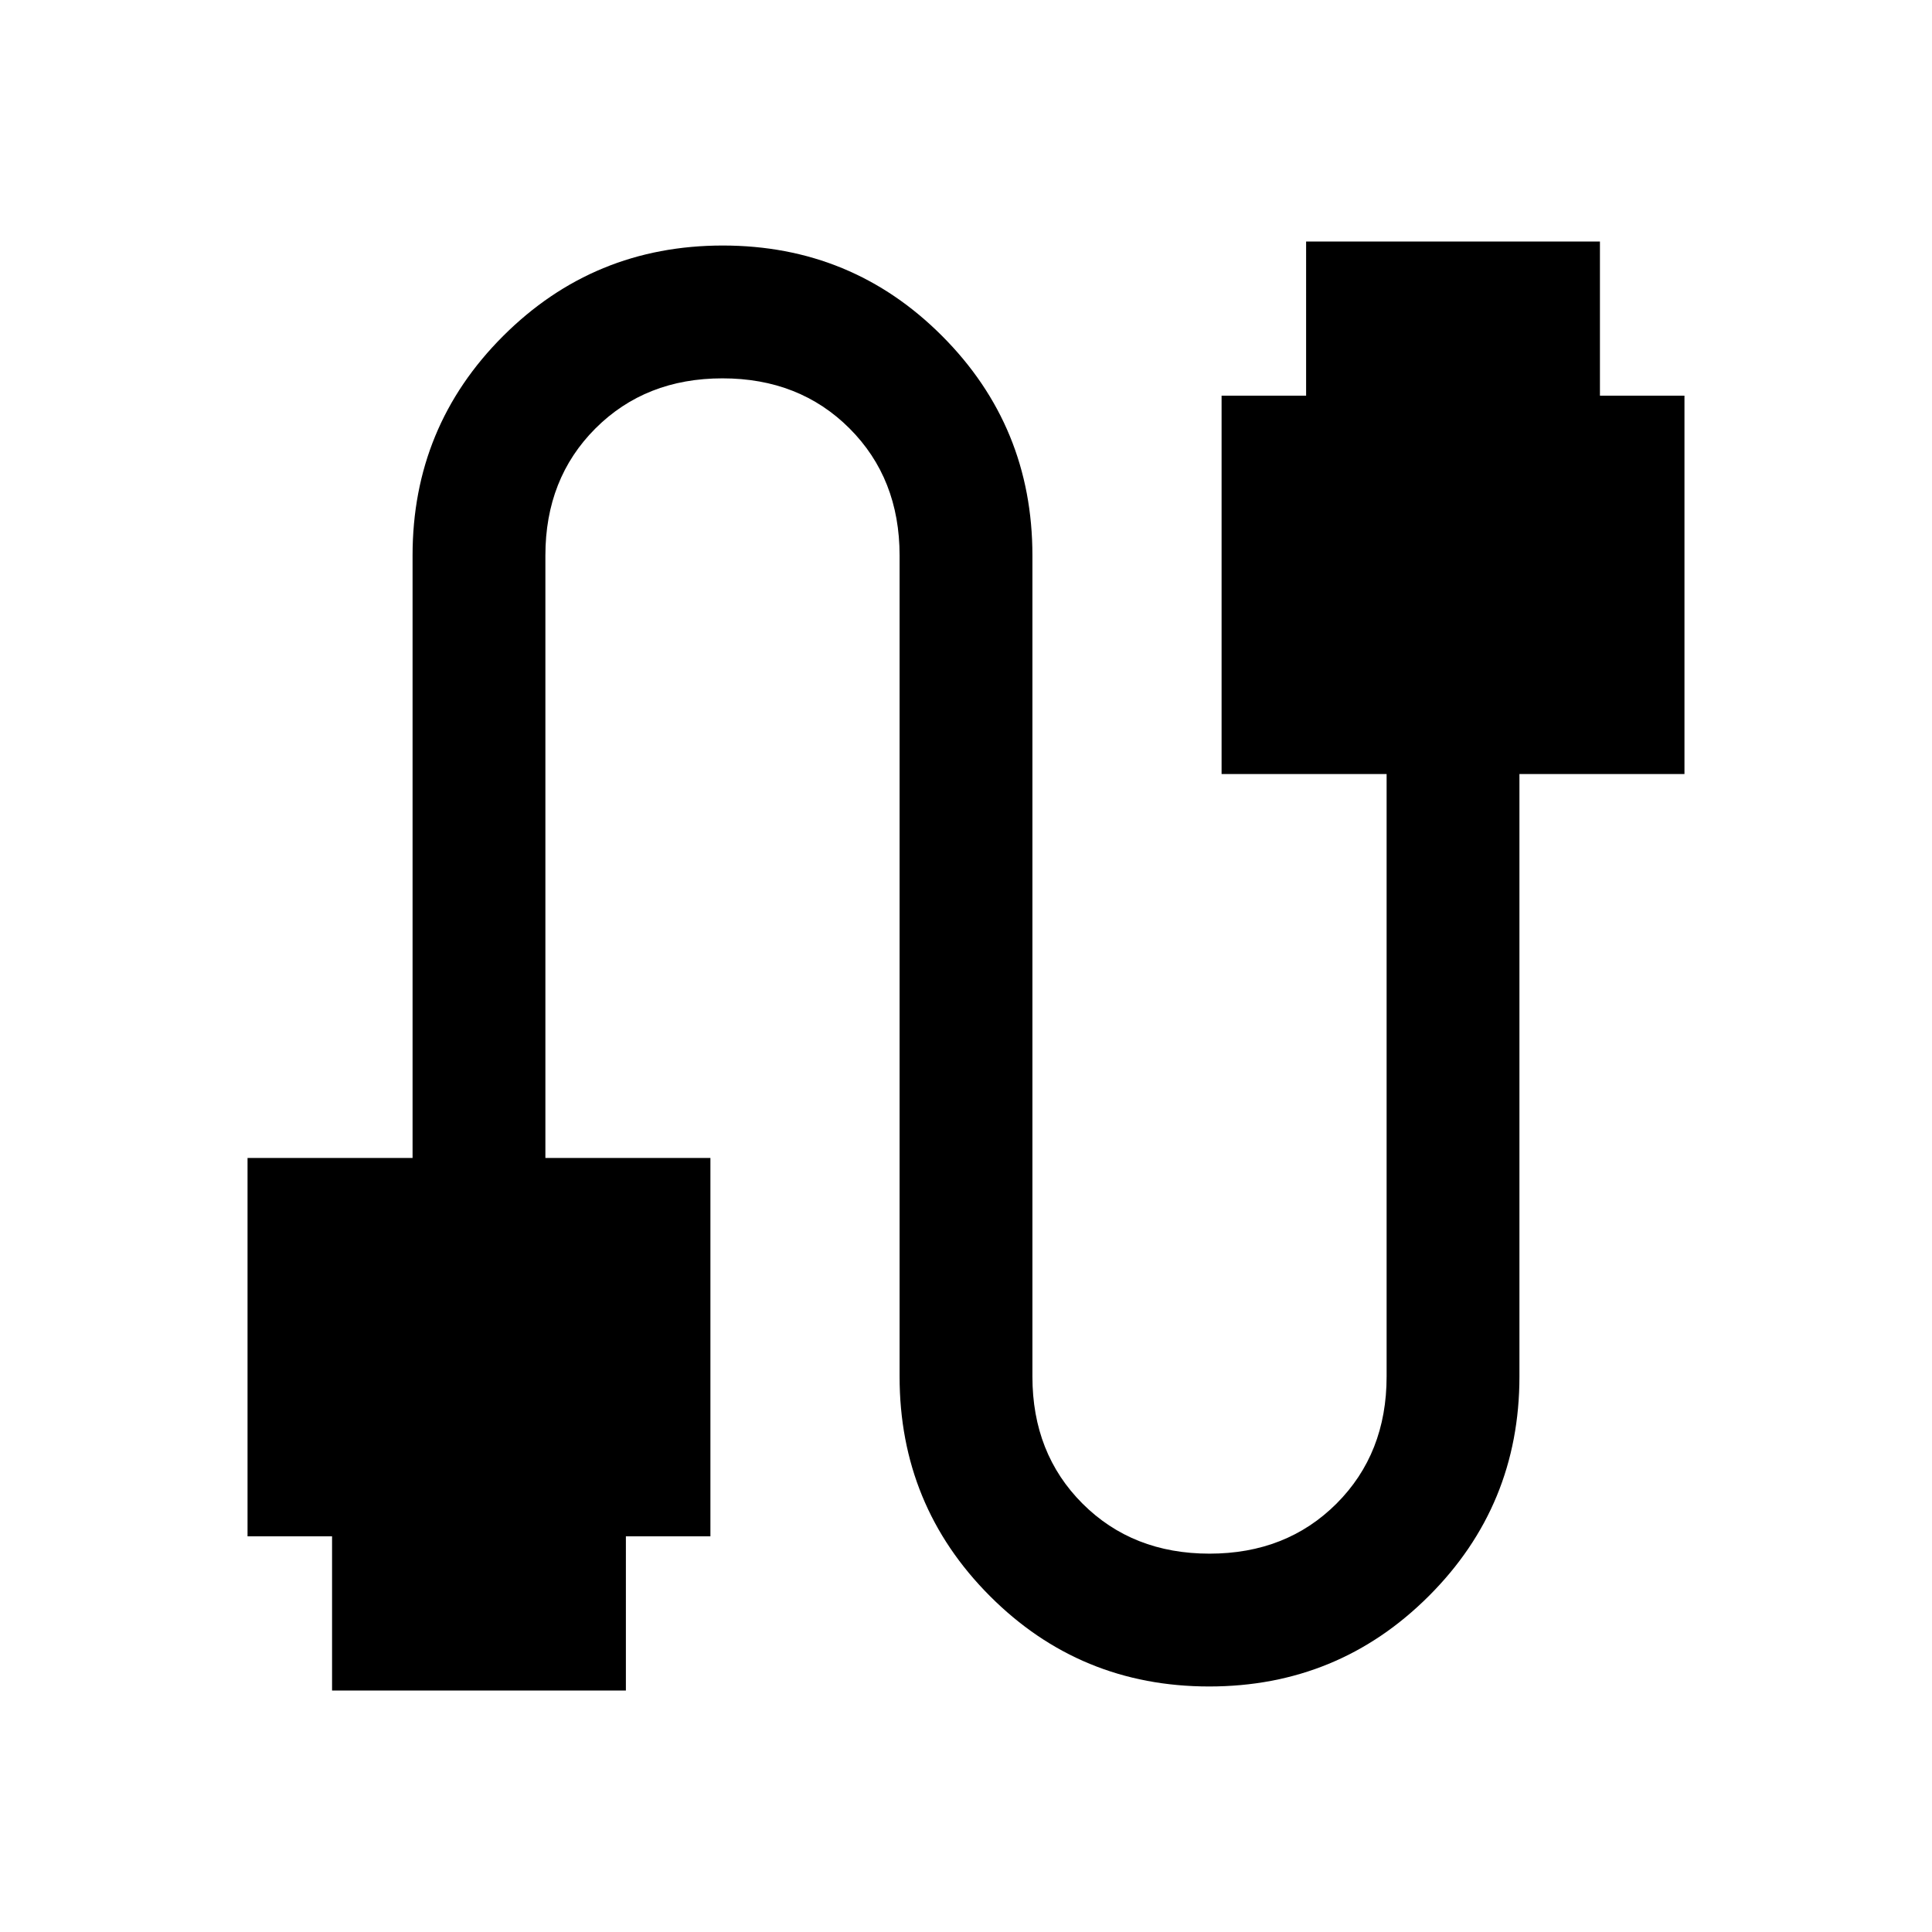 <svg xmlns="http://www.w3.org/2000/svg" height="24" viewBox="0 -960 960 960" width="24"><path d="M123-196.62v-188h82V-684q0-64.08 45.01-109.04 45-44.96 109.15-44.96t108.99 44.96Q513-748.08 513-684v408q0 38.23 24.88 63.12Q562.77-188 601-188t63.12-24.88Q689-237.77 689-276v-299.38h-82v-188h42V-840h146v76.62h42v188h-82V-276q0 64.08-45.01 109.04-45 44.96-109.15 44.96t-108.99-44.96Q447-211.92 447-276v-408q0-38.23-24.88-63.12Q397.23-772 359-772t-63.12 24.88Q271-722.23 271-684v299.38h82v188h-42V-120H165v-76.62h-42Z"/></svg>